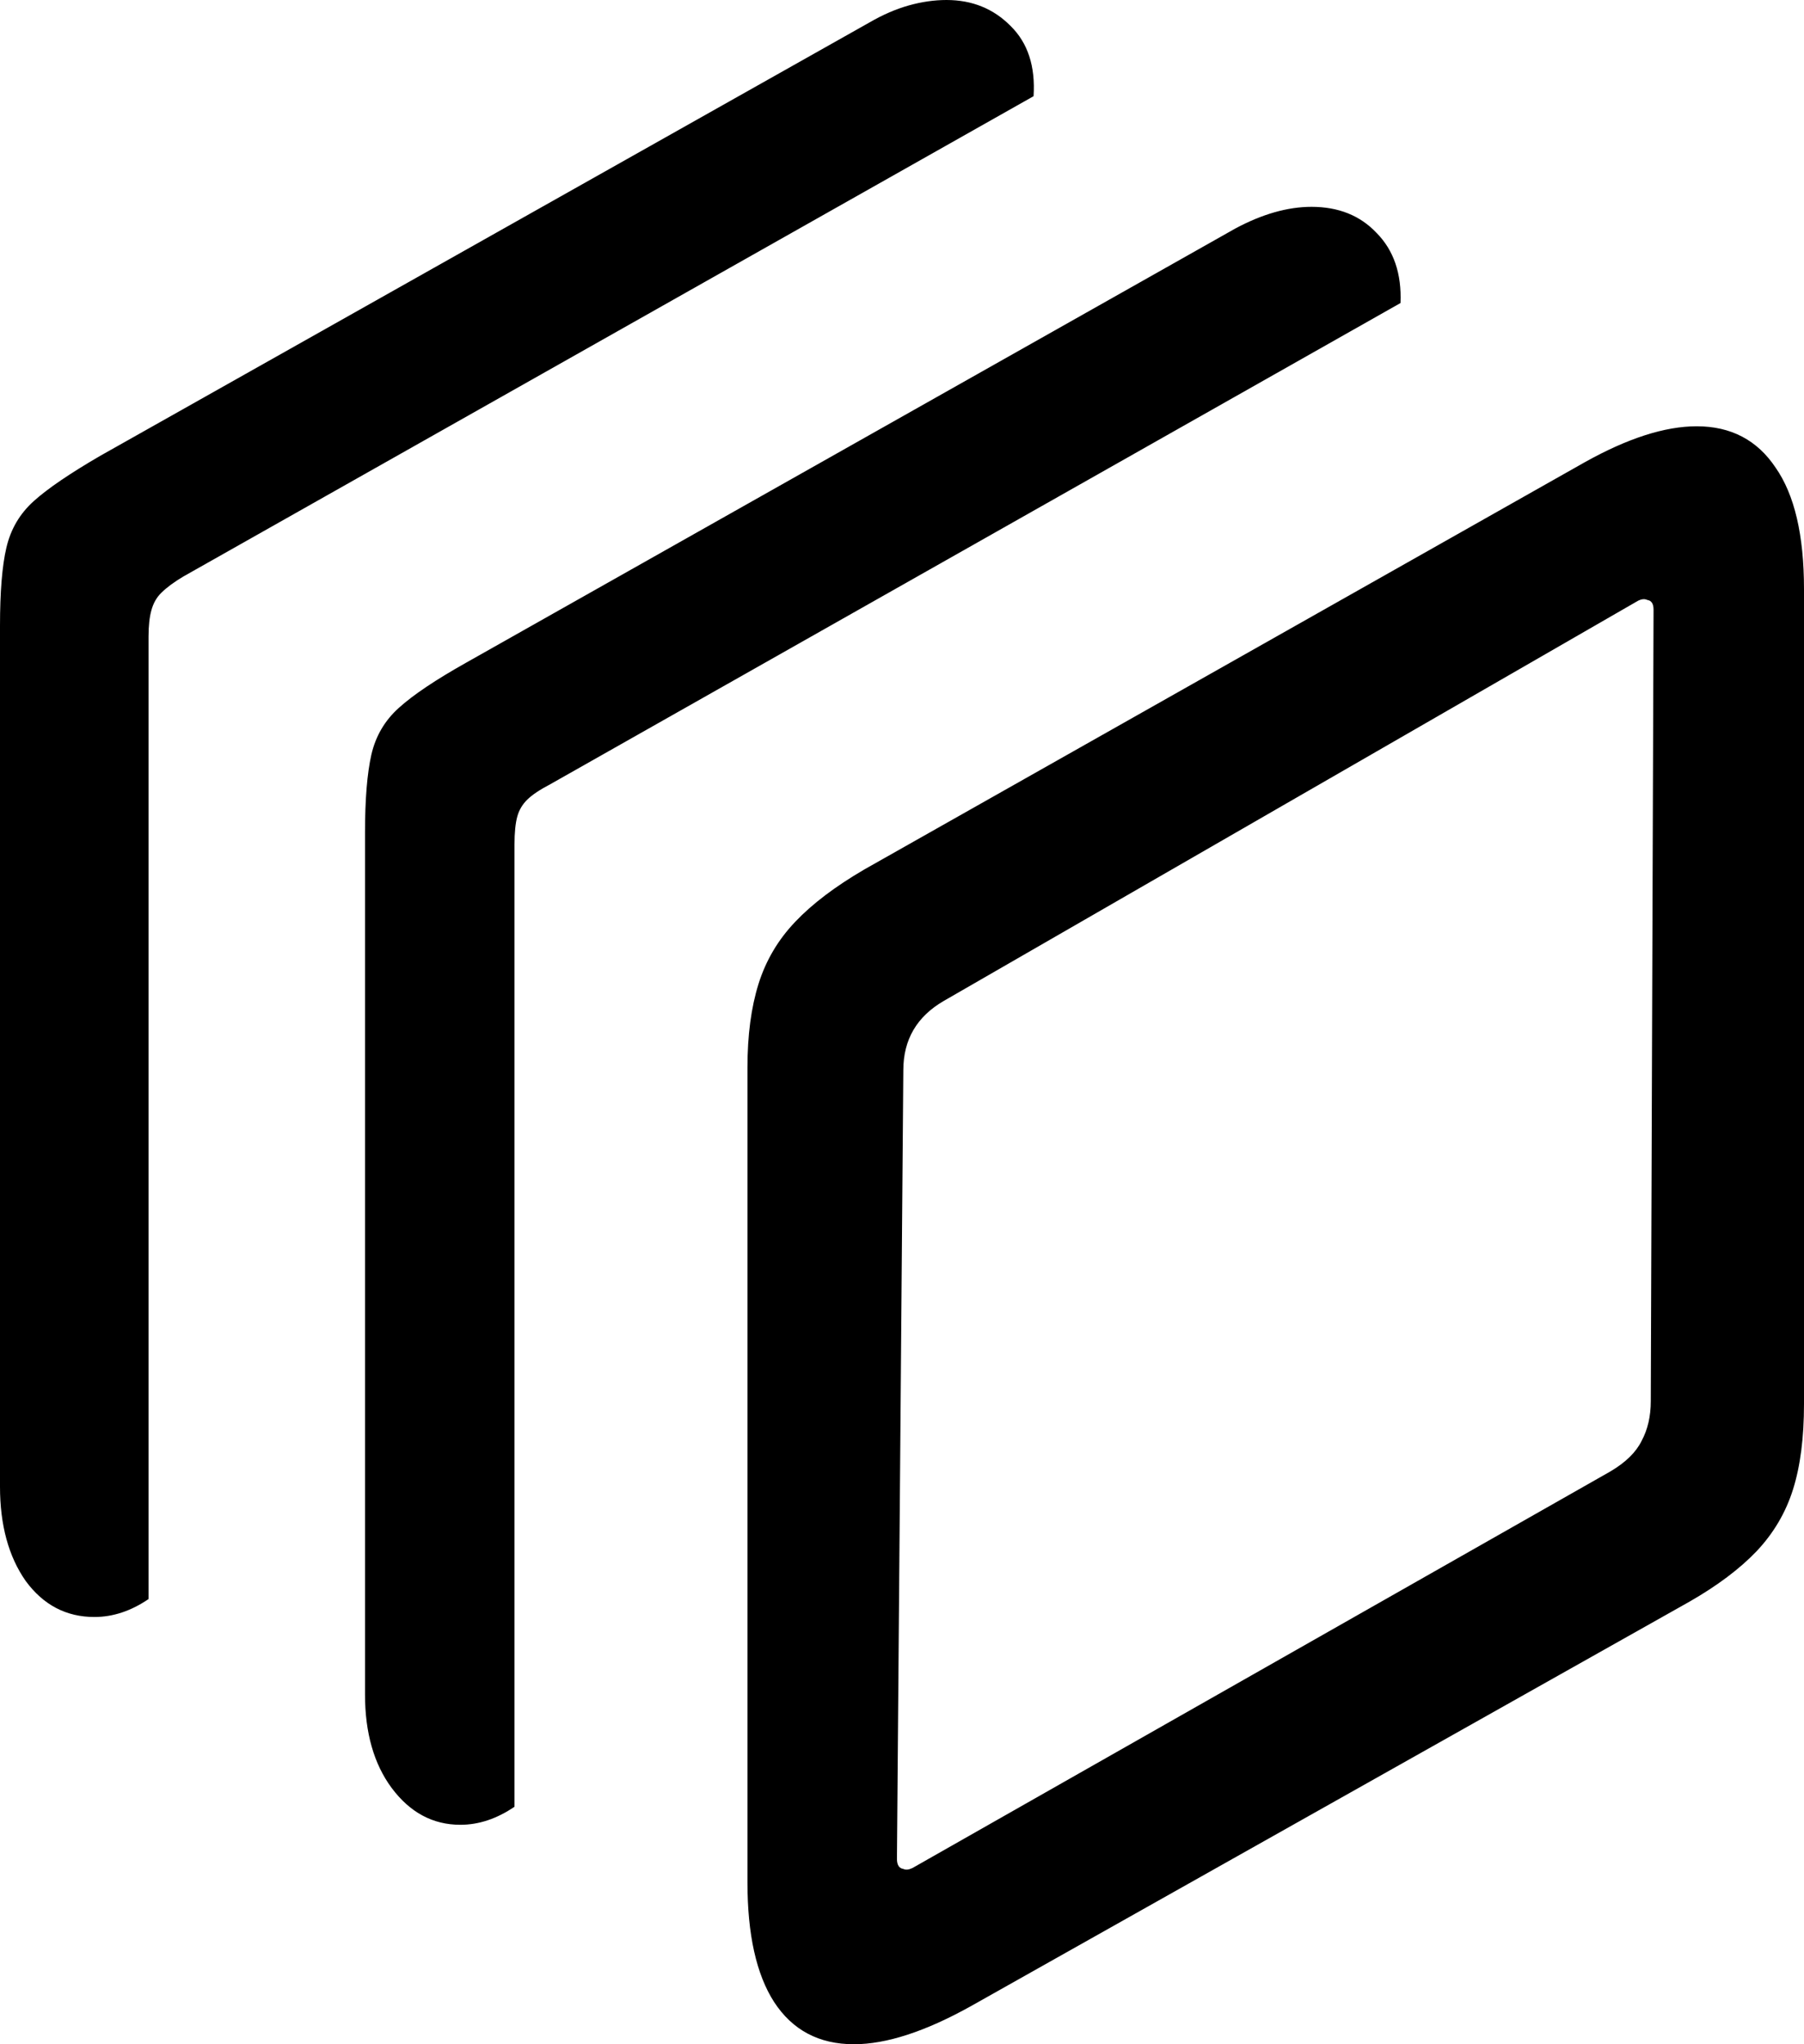 <svg
	color="rgb(0, 0, 0)"
	viewBox="0 0 15 17"
	fill="none"
	xmlns="http://www.w3.org/2000/svg"
>
	<path
		d="M7.1 17C7.369 17 7.692 16.895 8.068 16.686L14.047 13.32C14.281 13.186 14.466 13.046 14.604 12.902C14.746 12.752 14.848 12.58 14.909 12.385C14.97 12.191 15 11.954 15 11.675V4.899C15 4.45 14.921 4.114 14.764 3.889C14.611 3.66 14.393 3.545 14.108 3.545C13.843 3.545 13.533 3.645 13.177 3.844L7.184 7.232C6.945 7.372 6.754 7.516 6.612 7.666C6.469 7.816 6.368 7.988 6.307 8.182C6.246 8.377 6.215 8.608 6.215 8.878V15.654C6.215 16.087 6.289 16.419 6.436 16.648C6.589 16.883 6.81 17 7.1 17ZM7.511 15.542C7.476 15.537 7.458 15.509 7.458 15.459L7.511 8.9C7.511 8.646 7.623 8.454 7.847 8.324L13.62 4.996C13.65 4.981 13.676 4.979 13.696 4.989C13.732 4.994 13.749 5.021 13.749 5.071L13.726 11.652C13.726 11.777 13.701 11.887 13.65 11.982C13.604 12.076 13.518 12.161 13.391 12.236L7.588 15.534C7.557 15.549 7.532 15.552 7.511 15.542ZM3.828 15.175C3.981 15.175 4.131 15.125 4.278 15.025V7.023C4.278 6.923 4.286 6.846 4.301 6.791C4.316 6.736 4.344 6.689 4.385 6.649C4.426 6.609 4.489 6.567 4.575 6.522L11.645 2.52C11.655 2.276 11.589 2.082 11.446 1.937C11.309 1.792 11.129 1.72 10.905 1.72C10.707 1.72 10.496 1.78 10.272 1.9L3.874 5.512C3.625 5.652 3.439 5.776 3.317 5.886C3.2 5.991 3.124 6.12 3.088 6.275C3.053 6.43 3.035 6.646 3.035 6.926V14.091C3.035 14.41 3.109 14.669 3.256 14.868C3.409 15.073 3.599 15.175 3.828 15.175ZM0.785 13.447C0.938 13.447 1.088 13.398 1.235 13.298V5.295C1.235 5.205 1.243 5.133 1.258 5.078C1.274 5.018 1.301 4.969 1.342 4.929C1.388 4.884 1.449 4.839 1.525 4.794L8.594 0.8C8.61 0.551 8.546 0.357 8.404 0.217C8.261 0.072 8.083 0 7.87 0C7.768 0 7.664 0.015 7.557 0.045C7.45 0.075 7.341 0.122 7.229 0.187L0.831 3.792C0.582 3.937 0.399 4.061 0.282 4.166C0.165 4.271 0.089 4.4 0.053 4.555C0.018 4.704 0 4.921 0 5.205V12.363C0 12.682 0.071 12.944 0.214 13.148C0.361 13.348 0.552 13.447 0.785 13.447Z"
		fill="currentColor"
	/>
</svg>

